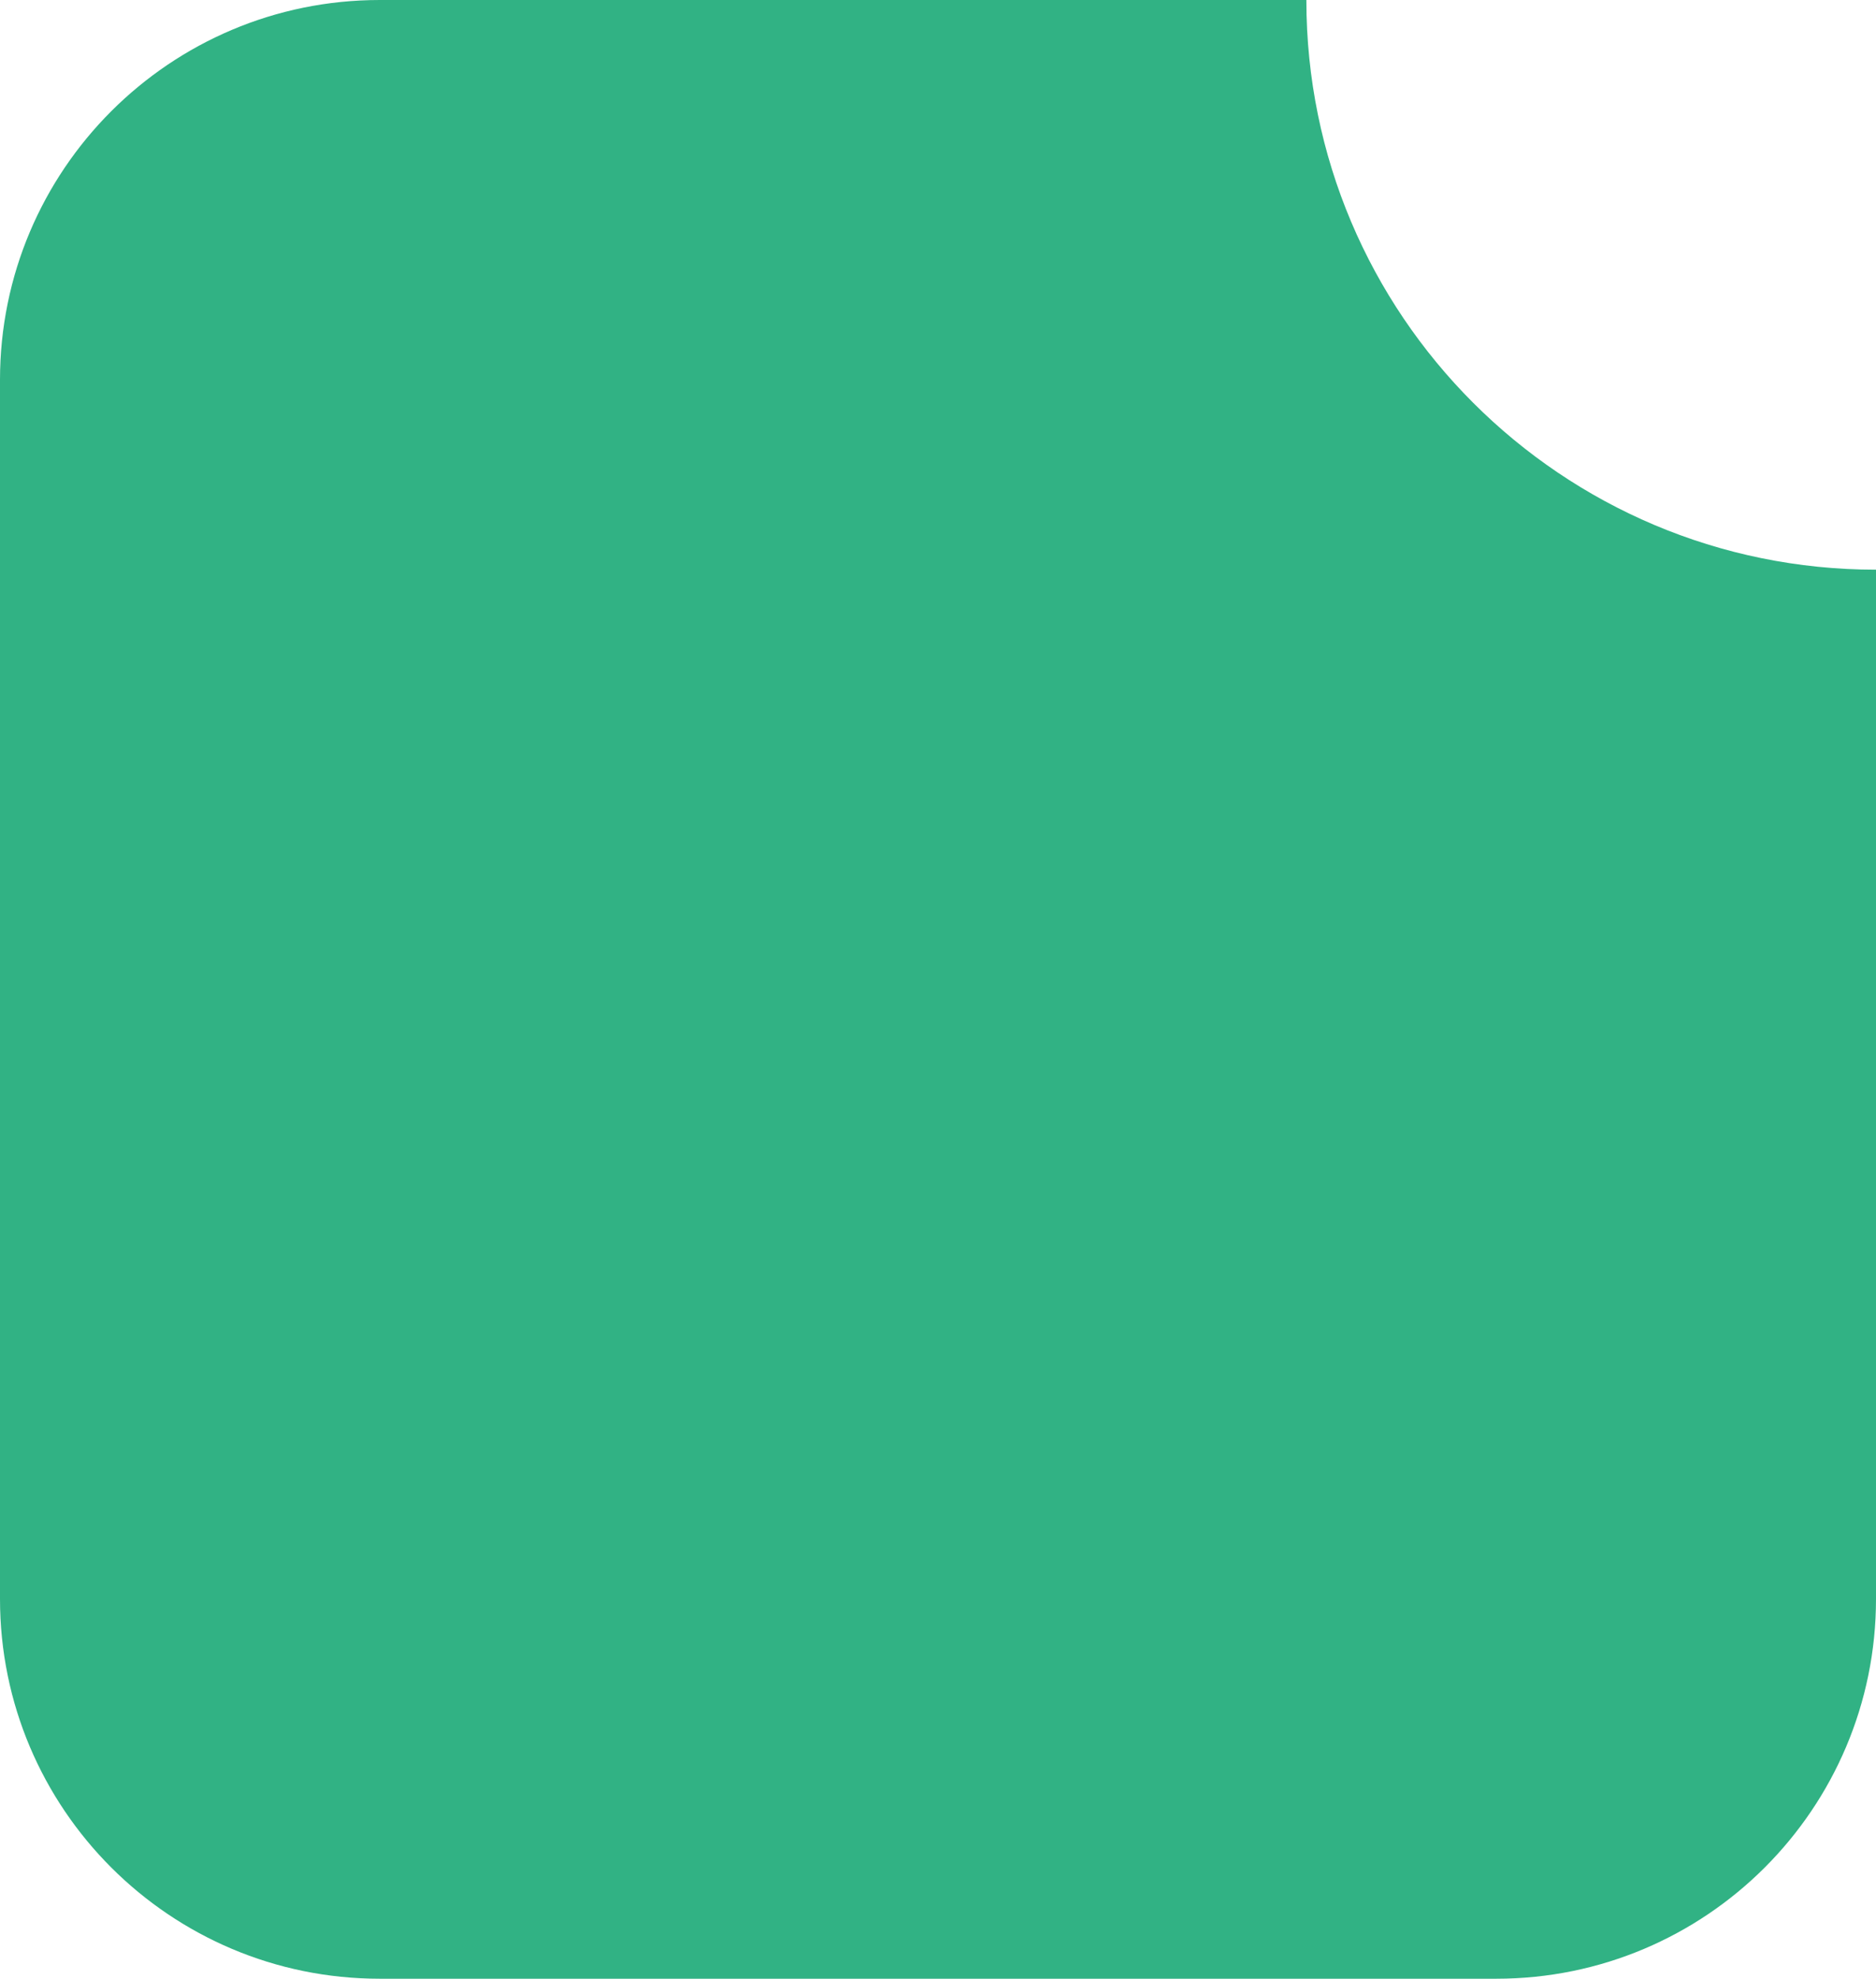 <svg width="494" height="521" viewBox="0 0 494 521" fill="none" xmlns="http://www.w3.org/2000/svg">
<g clip-path="url(#clip0_3820_553)">
<path fill-rule="evenodd" clip-rule="evenodd" d="M100 0C44.773 0 0 44.772 0 100V421C0 476.229 44.773 521 100 521H394C449.227 521 494 476.229 494 421V150C411.156 150 344 82.842 344 0H100Z" fill="#31B284"/>
</g>
<defs>
<clipPath id="clip0_3820_553">
<rect width="494" height="521" fill="white"/>
</clipPath>
</defs>
</svg>
